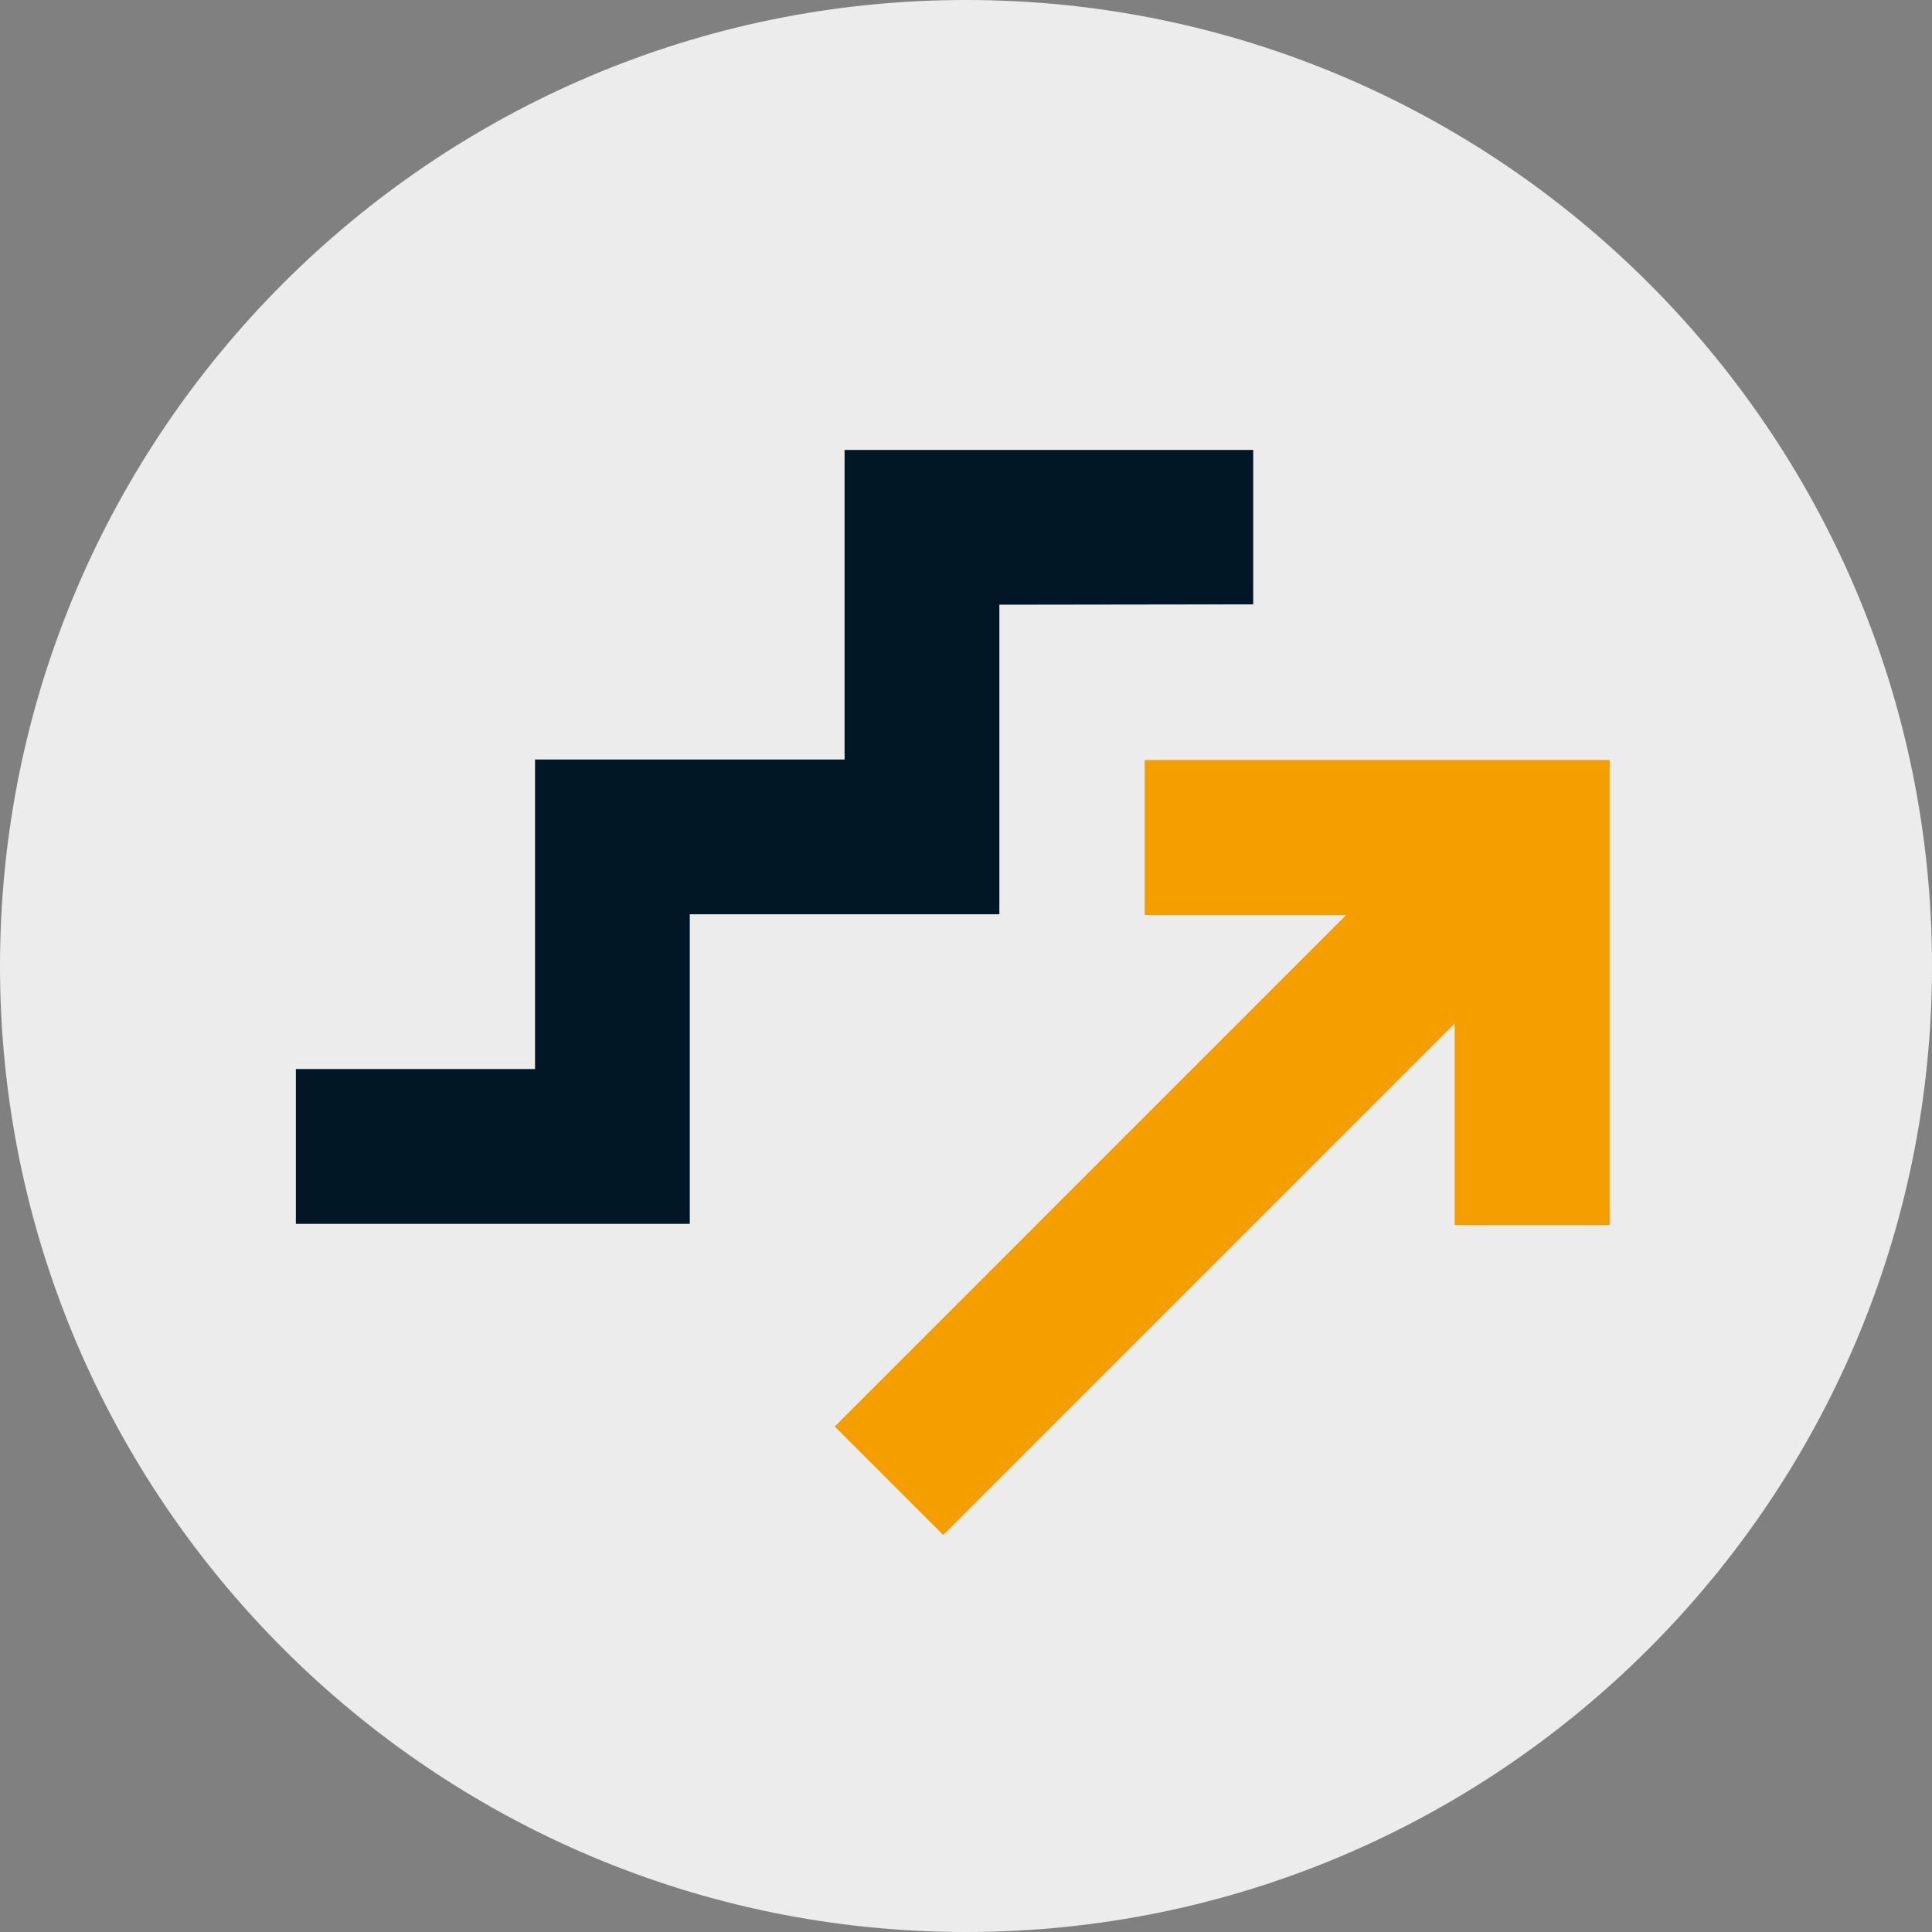 <svg xmlns="http://www.w3.org/2000/svg" width="44" height="44" viewBox="0 0 44 44">
  <rect x="0" y="0" width="44" height="44" fill="#808080" stroke="none"/>
  <g fill="none" fill-rule="evenodd">
    <path fill="#ECECEC" d="M22,44 C9.869,44 0,34.131 0,22 C0,9.869 9.869,0 22,0 C34.131,0 44,9.869 44,22 C44,34.131 34.131,44 22,44"/>
    <polygon fill="#021725" points="28.541 10.247 19.235 10.247 19.235 17.297 12.185 17.297 12.185 24.347 6.738 24.347 6.738 27.872 15.71 27.872 15.71 20.822 22.76 20.822 22.76 13.772 28.541 13.764"/>
    <polygon fill="#F49E00" points="21.481 34.959 33.129 23.31 33.129 27.899 36.659 27.899 36.659 17.309 26.07 17.309 26.07 20.839 30.658 20.839 19.01 32.488"/>
  </g>
</svg>

